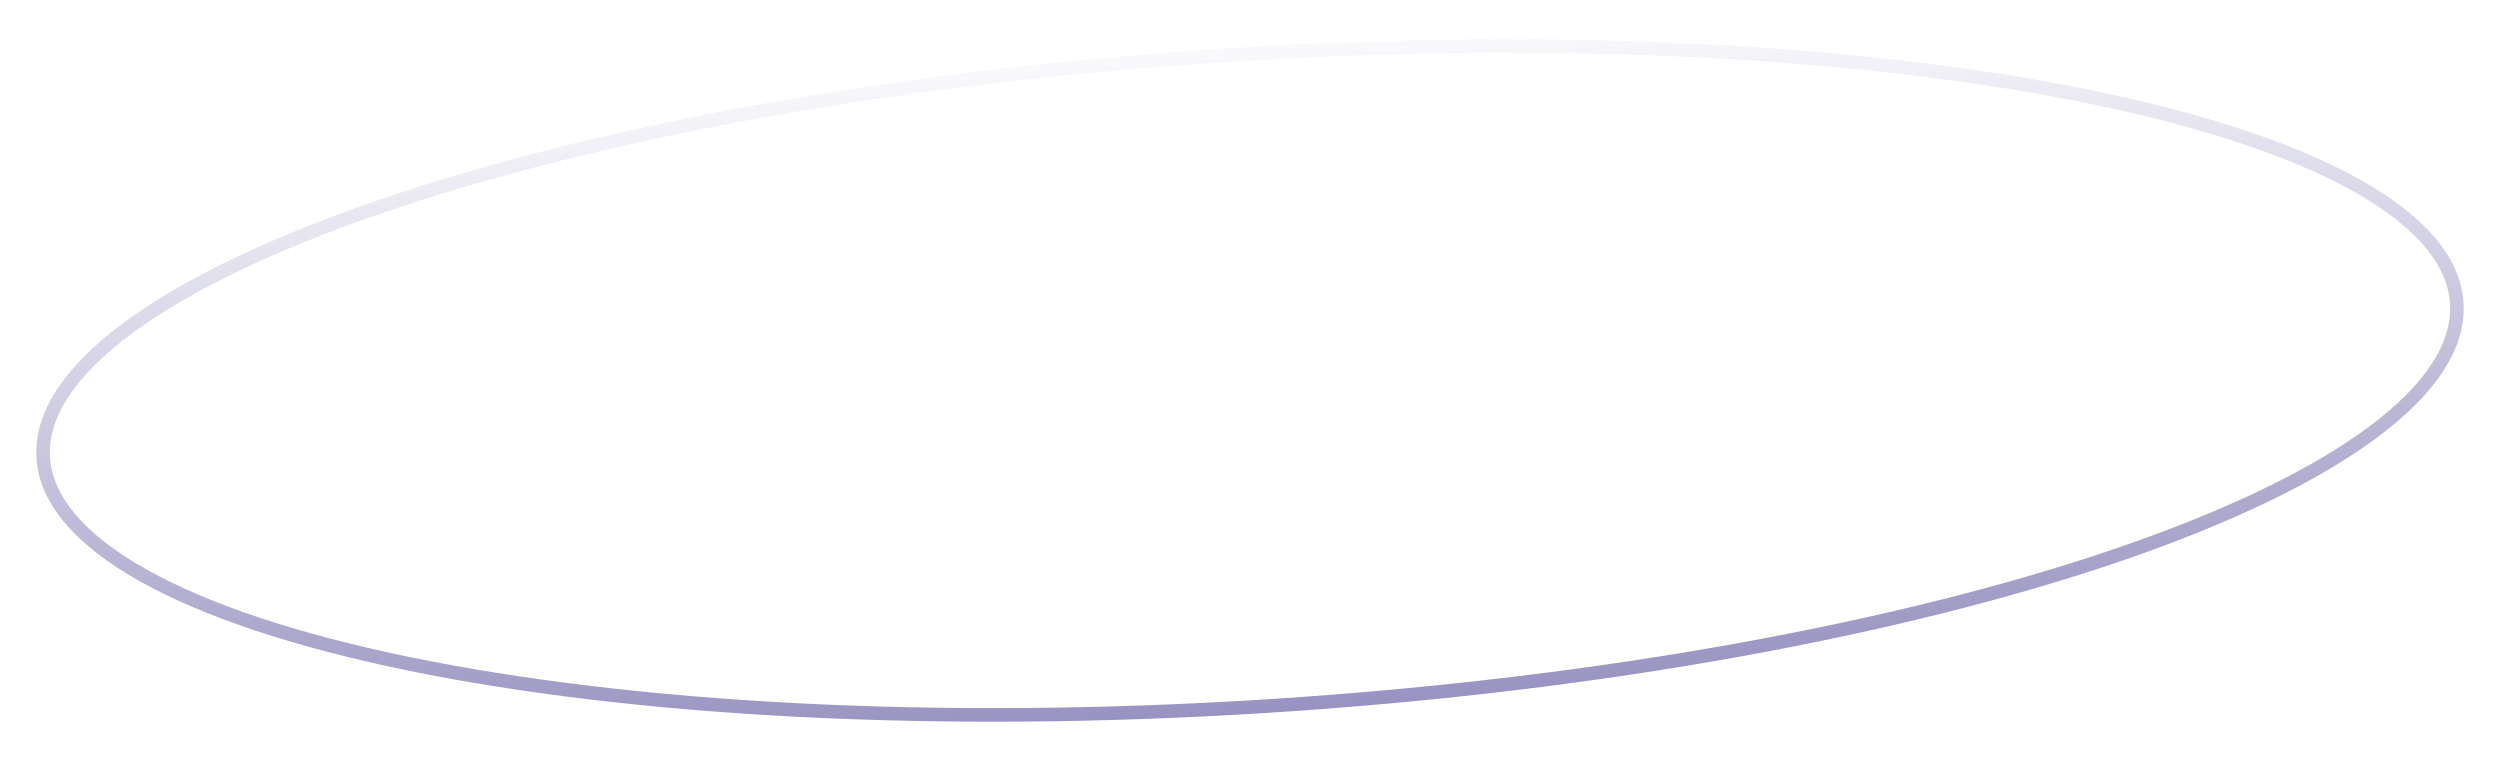 <svg width="368" height="112" viewBox="0 0 368 112" fill="none" xmlns="http://www.w3.org/2000/svg">
<g filter="url(#filter0_d_83_1854)">
<path d="M361.635 44.611C362.034 50.836 357.809 57.303 349.22 63.678C340.672 70.021 328.038 76.088 312.204 81.533C280.551 92.418 236.337 100.743 187.071 103.901C137.806 107.06 92.889 104.45 60.106 97.696C43.707 94.318 30.401 89.914 21.113 84.714C11.78 79.489 6.764 73.614 6.365 67.389C5.965 61.164 10.191 54.696 18.78 48.322C27.328 41.979 39.962 35.912 55.795 30.467C87.448 19.581 131.663 11.257 180.929 8.098C230.194 4.94 275.11 7.55 307.894 14.303C324.293 17.682 337.599 22.086 346.886 27.285C356.22 32.511 361.236 38.386 361.635 44.611Z" stroke="url(#paint0_linear_83_1854)" stroke-opacity="0.5" stroke-width="2"/>
</g>
<defs>
<filter id="filter0_d_83_1854" x="0.339" y="0.766" width="367.323" height="110.469" filterUnits="userSpaceOnUse" color-interpolation-filters="sRGB">
<feFlood flood-opacity="0" result="BackgroundImageFix"/>
<feColorMatrix in="SourceAlpha" type="matrix" values="0 0 0 0 0 0 0 0 0 0 0 0 0 0 0 0 0 0 127 0" result="hardAlpha"/>
<feOffset/>
<feGaussianBlur stdDeviation="2.5"/>
<feColorMatrix type="matrix" values="0 0 0 0 0.192 0 0 0 0 0.153 0 0 0 0 0.51 0 0 0 0.37 0"/>
<feBlend mode="normal" in2="BackgroundImageFix" result="effect1_dropShadow_83_1854"/>
<feBlend mode="normal" in="SourceGraphic" in2="effect1_dropShadow_83_1854" result="shape"/>
</filter>
<linearGradient id="paint0_linear_83_1854" x1="186.818" y1="104.92" x2="180.567" y2="1.782" gradientUnits="userSpaceOnUse">
<stop stop-color="#312782"/>
<stop offset="1" stop-color="#312782" stop-opacity="0"/>
</linearGradient>
</defs>
</svg>
